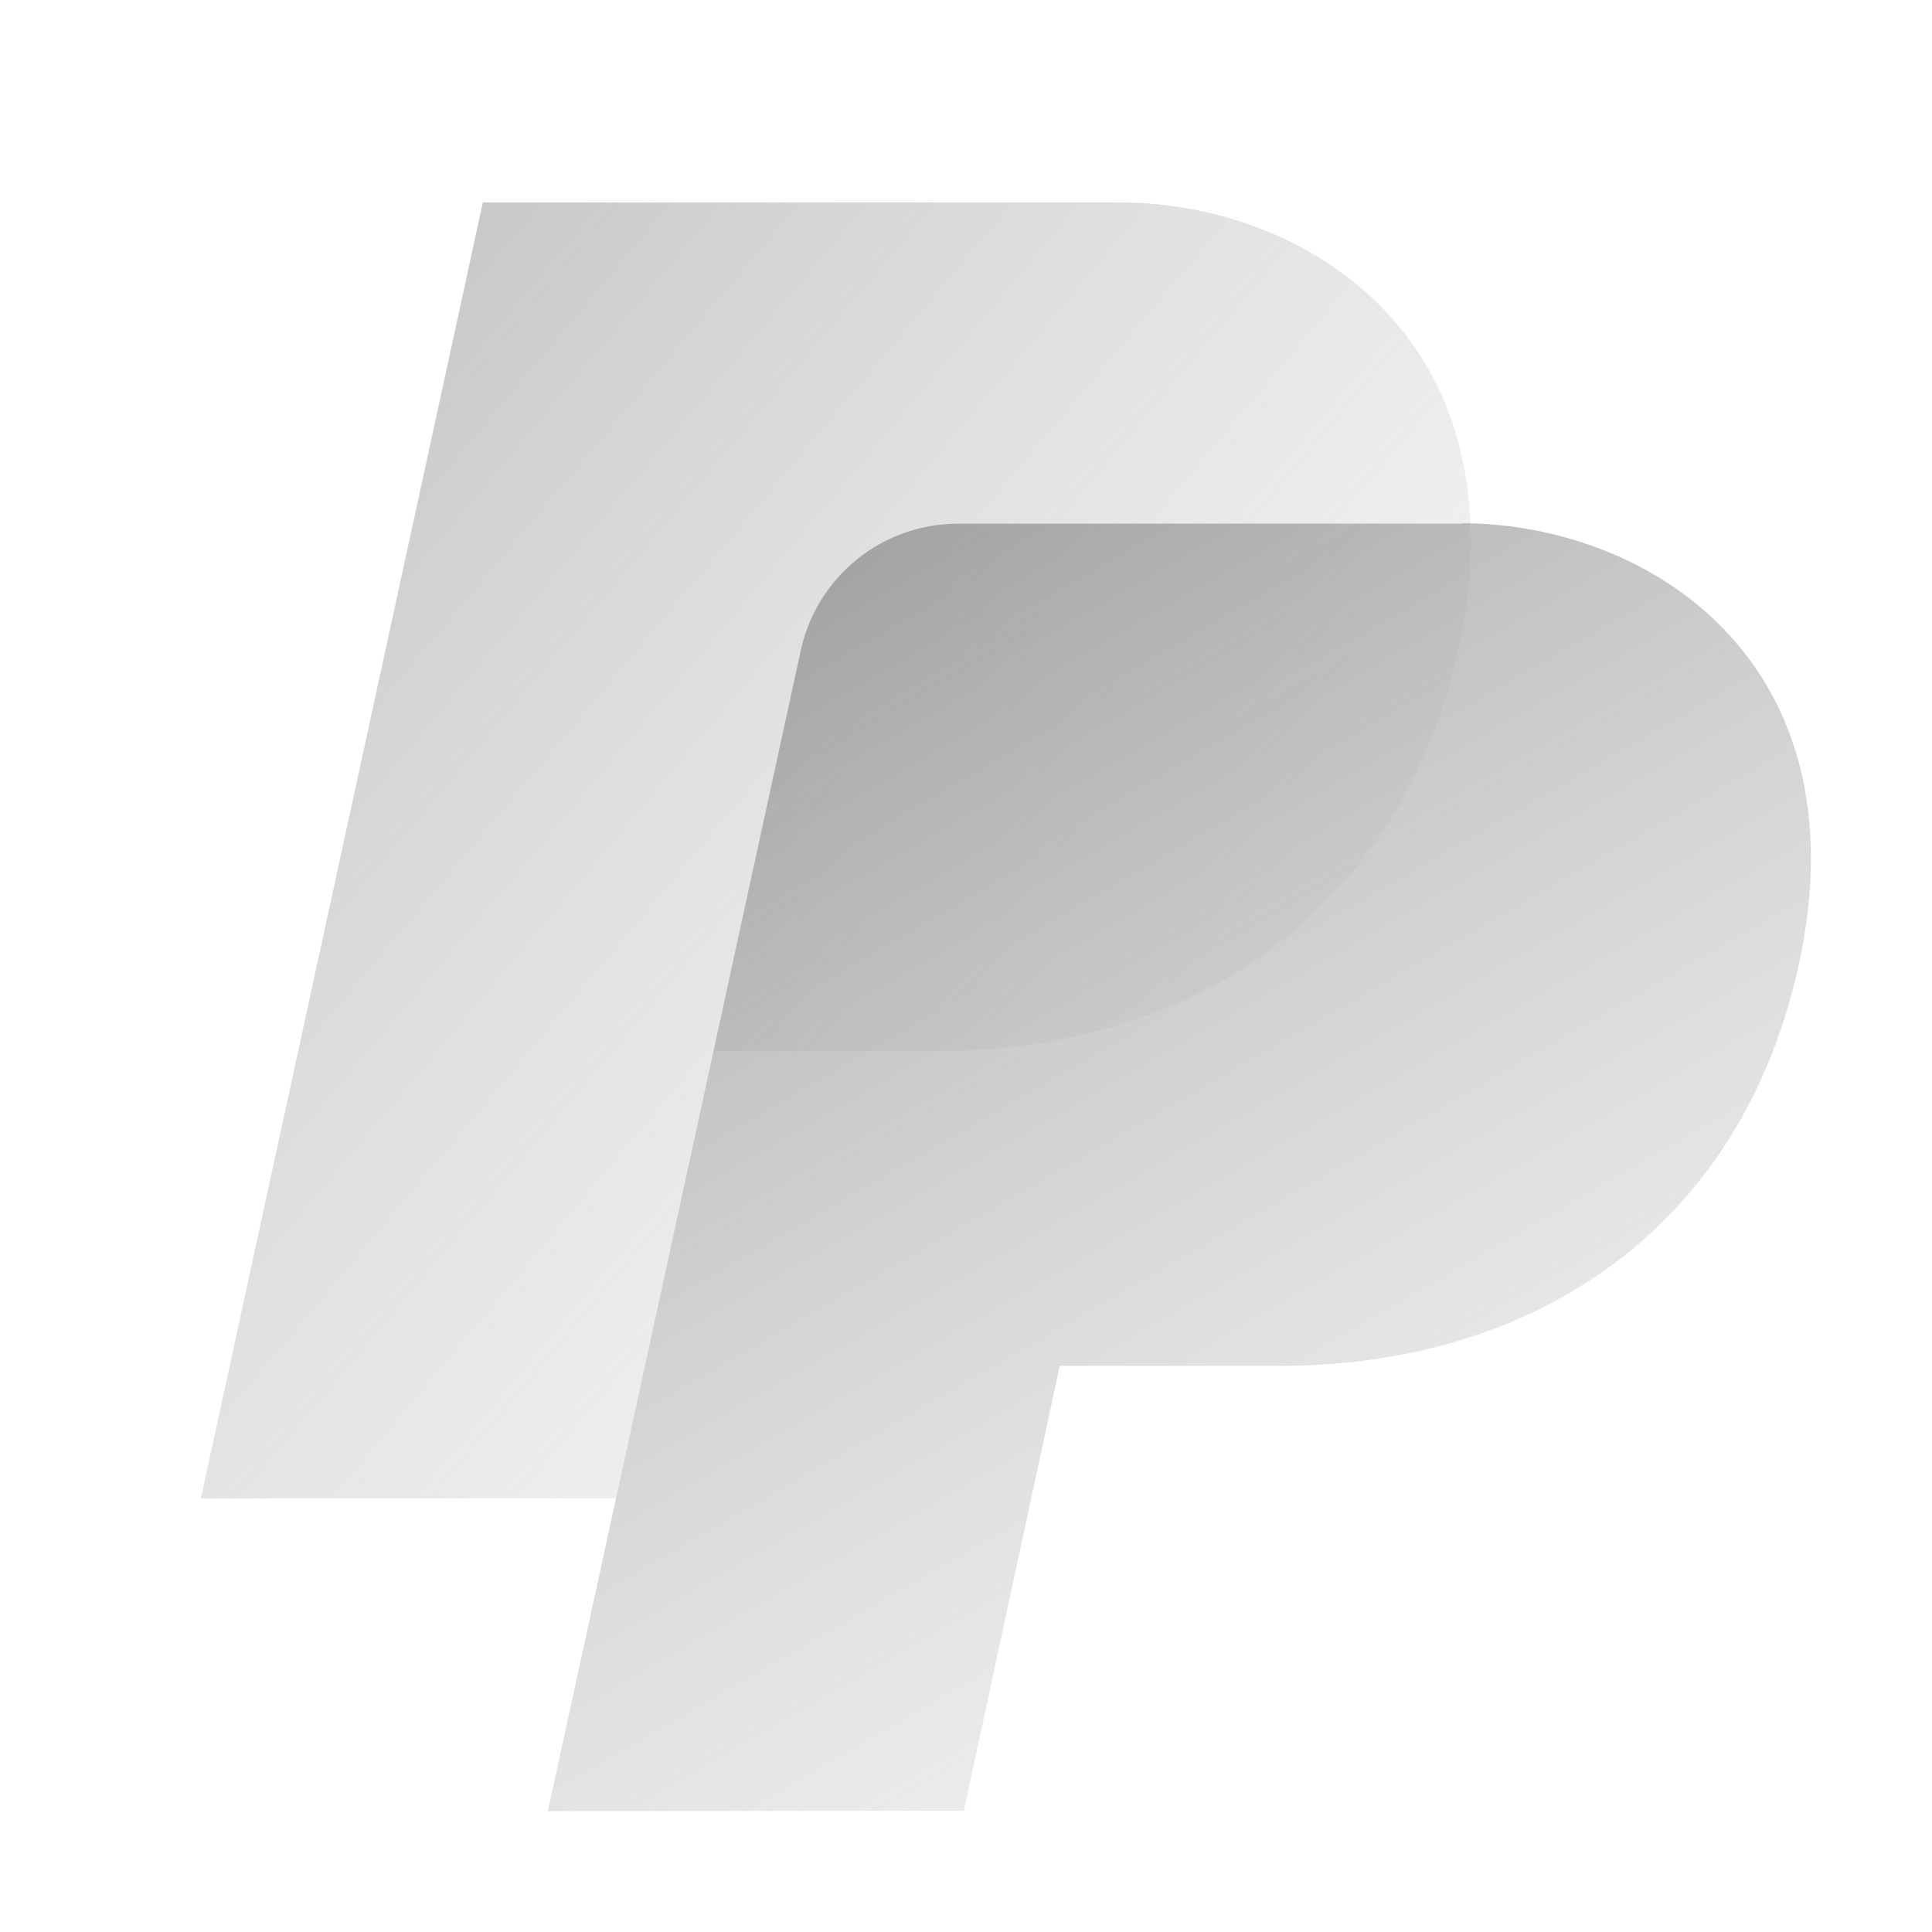 <svg xmlns="http://www.w3.org/2000/svg" x="0px" y="0px" width="48" height="48" viewBox="0,0,256,256"
style="fill:#000000;">
<defs><linearGradient x1="35.631" y1="35.808" x2="-12.83" y2="-4.856" gradientUnits="userSpaceOnUse" id="color-1_WrjSybfhrxyM_gr1"><stop offset="0" stop-color="#e6e2e2" stop-opacity="0.141"></stop><stop offset="1" stop-color="#7f7f7f" stop-opacity="0.941"></stop></linearGradient><linearGradient x1="40.676" y1="51.666" x2="14.132" y2="5.689" gradientUnits="userSpaceOnUse" id="color-2_WrjSybfhrxyM_gr2"><stop offset="0" stop-color="#e6e2e2" stop-opacity="0.141"></stop><stop offset="1" stop-color="#7f7f7f" stop-opacity="0.941"></stop></linearGradient></defs><g fill="none" fill-rule="nonzero" stroke="none" stroke-width="1" stroke-linecap="butt" stroke-linejoin="miter" stroke-miterlimit="10" stroke-dasharray="" stroke-dashoffset="0" font-family="none" font-weight="none" font-size="none" text-anchor="none" style="mix-blend-mode: normal"><g transform="scale(5.333,5.333)"><path d="M36.525,12.797c-0.018,-0.002 -0.038,0.006 -0.055,0.006h-0.002c0.022,0 0.044,-0.011 0.055,-0.011c-0.311,-5.296 -4.763,-7.761 -8.693,-7.761h-15.833l-7.006,32.197h10.314l2.423,-11.112c2.478,0 5.537,0 5.537,0c6.354,0 11.582,-3.464 13.005,-10.12c0.25,-1.169 0.313,-2.227 0.255,-3.199z" fill="url(#color-1_WrjSybfhrxyM_gr1)"></path><path d="M36.368,13c0,0 0,0 0,0.011c-0.022,-0.011 -0.033,0 -0.055,0h-12.508c-1.881,0 -3.508,1.31 -3.908,3.148l-6.285,28.841l10.336,-0.011l2.383,-11.053c2.349,0 5.482,0 5.482,0c6.321,0 11.483,-3.431 12.895,-10.038c1.587,-7.456 -3.729,-10.865 -8.34,-10.898z" fill="url(#color-2_WrjSybfhrxyM_gr2)"></path></g></g>
</svg>